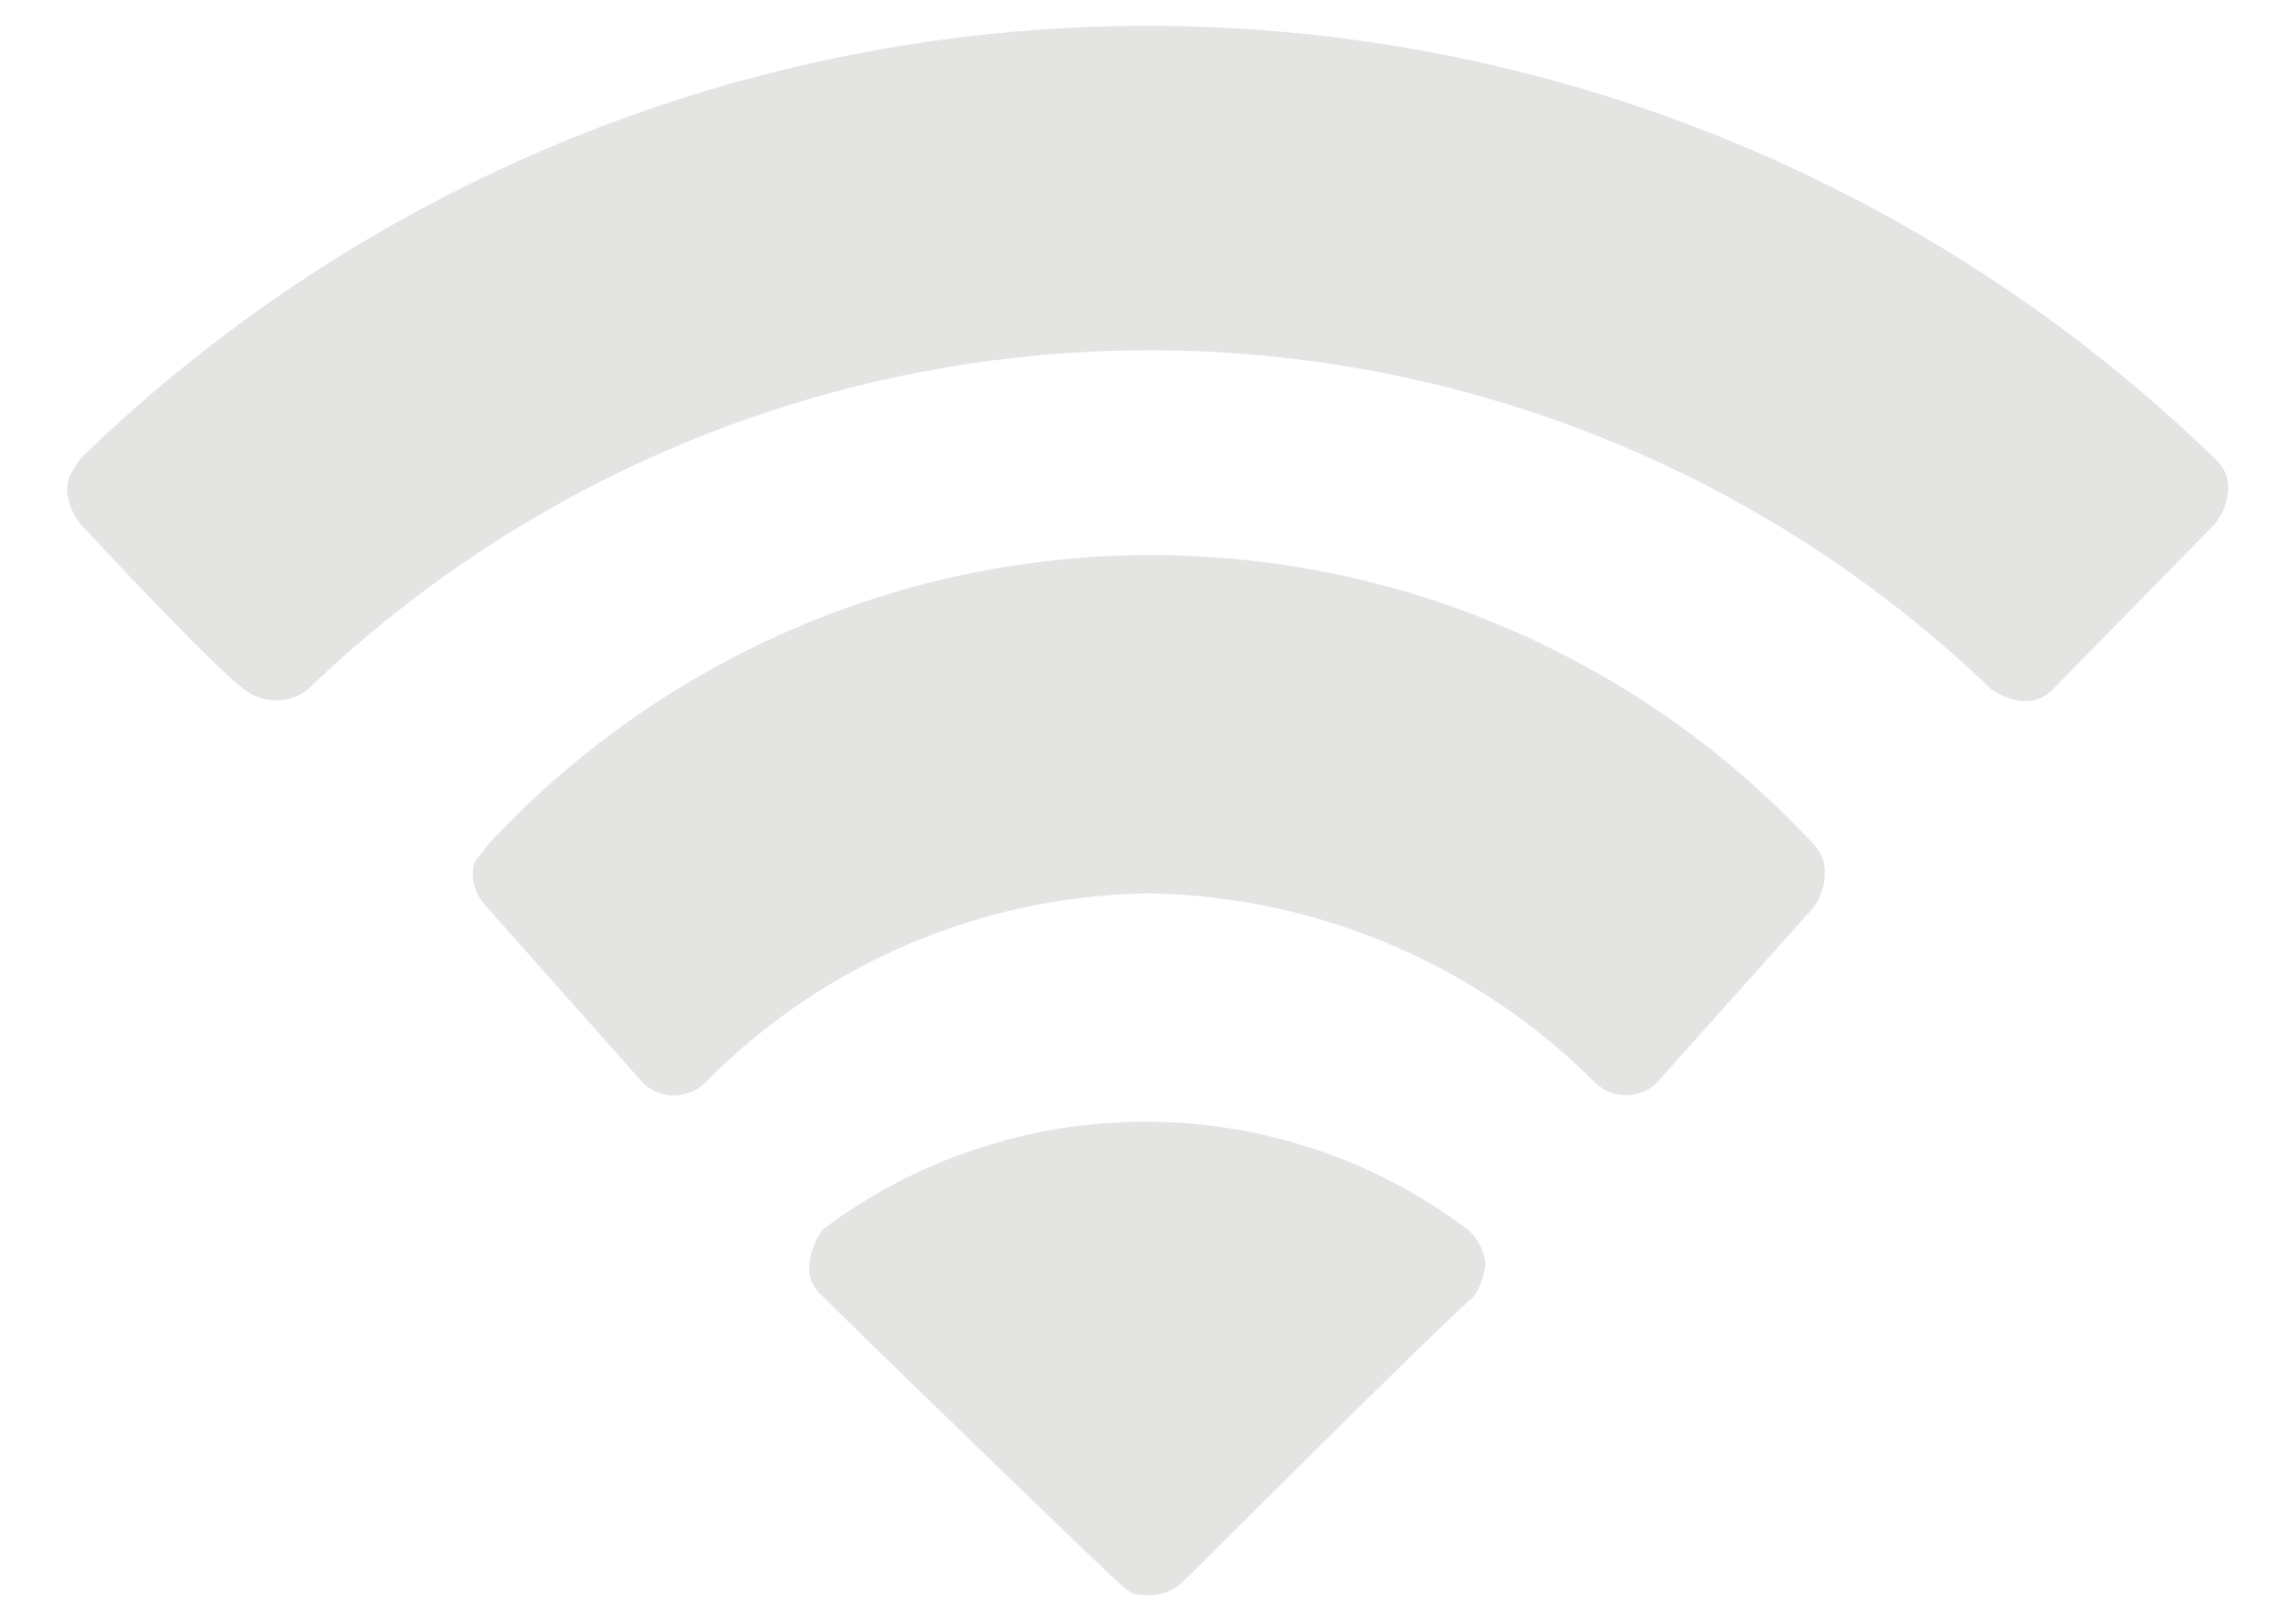 <svg width="34" height="24" viewBox="0 0 34 24" fill="none" xmlns="http://www.w3.org/2000/svg" xmlns:xlink="http://www.w3.org/1999/xlink">
<path d="M16.982,23.619C17.08,23.625 17.179,23.611 17.272,23.577C17.365,23.542 17.449,23.489 17.52,23.419C17.672,23.281 21.057,19.877 21.825,19.199C21.923,19.051 21.982,18.881 21.998,18.705C21.973,18.51 21.877,18.331 21.73,18.203C20.354,17.169 18.68,16.61 16.959,16.61C15.238,16.61 13.563,17.169 12.188,18.203C12.078,18.349 12.008,18.522 11.987,18.705C11.975,18.797 11.987,18.892 12.022,18.979C12.057,19.065 12.114,19.141 12.188,19.199C12.37,19.399 16.356,23.257 16.546,23.419C16.736,23.581 16.74,23.619 16.982,23.619Z" fill="#E4E4E3"/>
<path d="M7,12.975C7.015,13.151 7.092,13.317 7.218,13.443L9.528,16.043C9.65,16.158 9.812,16.222 9.98,16.222C10.148,16.222 10.31,16.158 10.432,16.043C12.174,14.269 14.546,13.257 17.032,13.229C19.514,13.274 21.881,14.283 23.632,16.043C23.754,16.155 23.913,16.218 24.079,16.218C24.245,16.218 24.405,16.155 24.526,16.043L26.85,13.443C26.953,13.307 27.012,13.144 27.02,12.975C27.03,12.887 27.02,12.798 26.99,12.715C26.961,12.632 26.913,12.557 26.85,12.495C25.597,11.146 24.08,10.071 22.393,9.335C20.706,8.599 18.885,8.22 17.044,8.22C15.204,8.22 13.383,8.599 11.695,9.335C10.008,10.071 8.491,11.146 7.238,12.495C7.074,12.729 7,12.709 7,12.975Z" fill="#E4E4E3"/>
<path d="M1.194,6.787C1.068,6.987 0.994,7.035 0.994,7.279C1.012,7.456 1.081,7.625 1.194,7.763C1.194,7.763 3.128,9.851 3.622,10.213C3.756,10.315 3.92,10.371 4.088,10.371C4.257,10.371 4.42,10.315 4.554,10.213C7.905,6.989 12.374,5.187 17.024,5.187C21.674,5.187 26.144,6.989 29.494,10.213C29.494,10.213 30.018,10.593 30.394,10.213C30.77,9.833 32.794,7.763 32.794,7.763C32.908,7.625 32.977,7.457 32.994,7.279C33.003,7.187 32.99,7.094 32.955,7.008C32.92,6.922 32.865,6.846 32.794,6.787C28.56,2.68 22.893,0.383 16.994,0.383C11.095,0.383 5.428,2.68 1.194,6.787L1.194,6.787Z" fill="#E4E4E3"/>
</svg>
